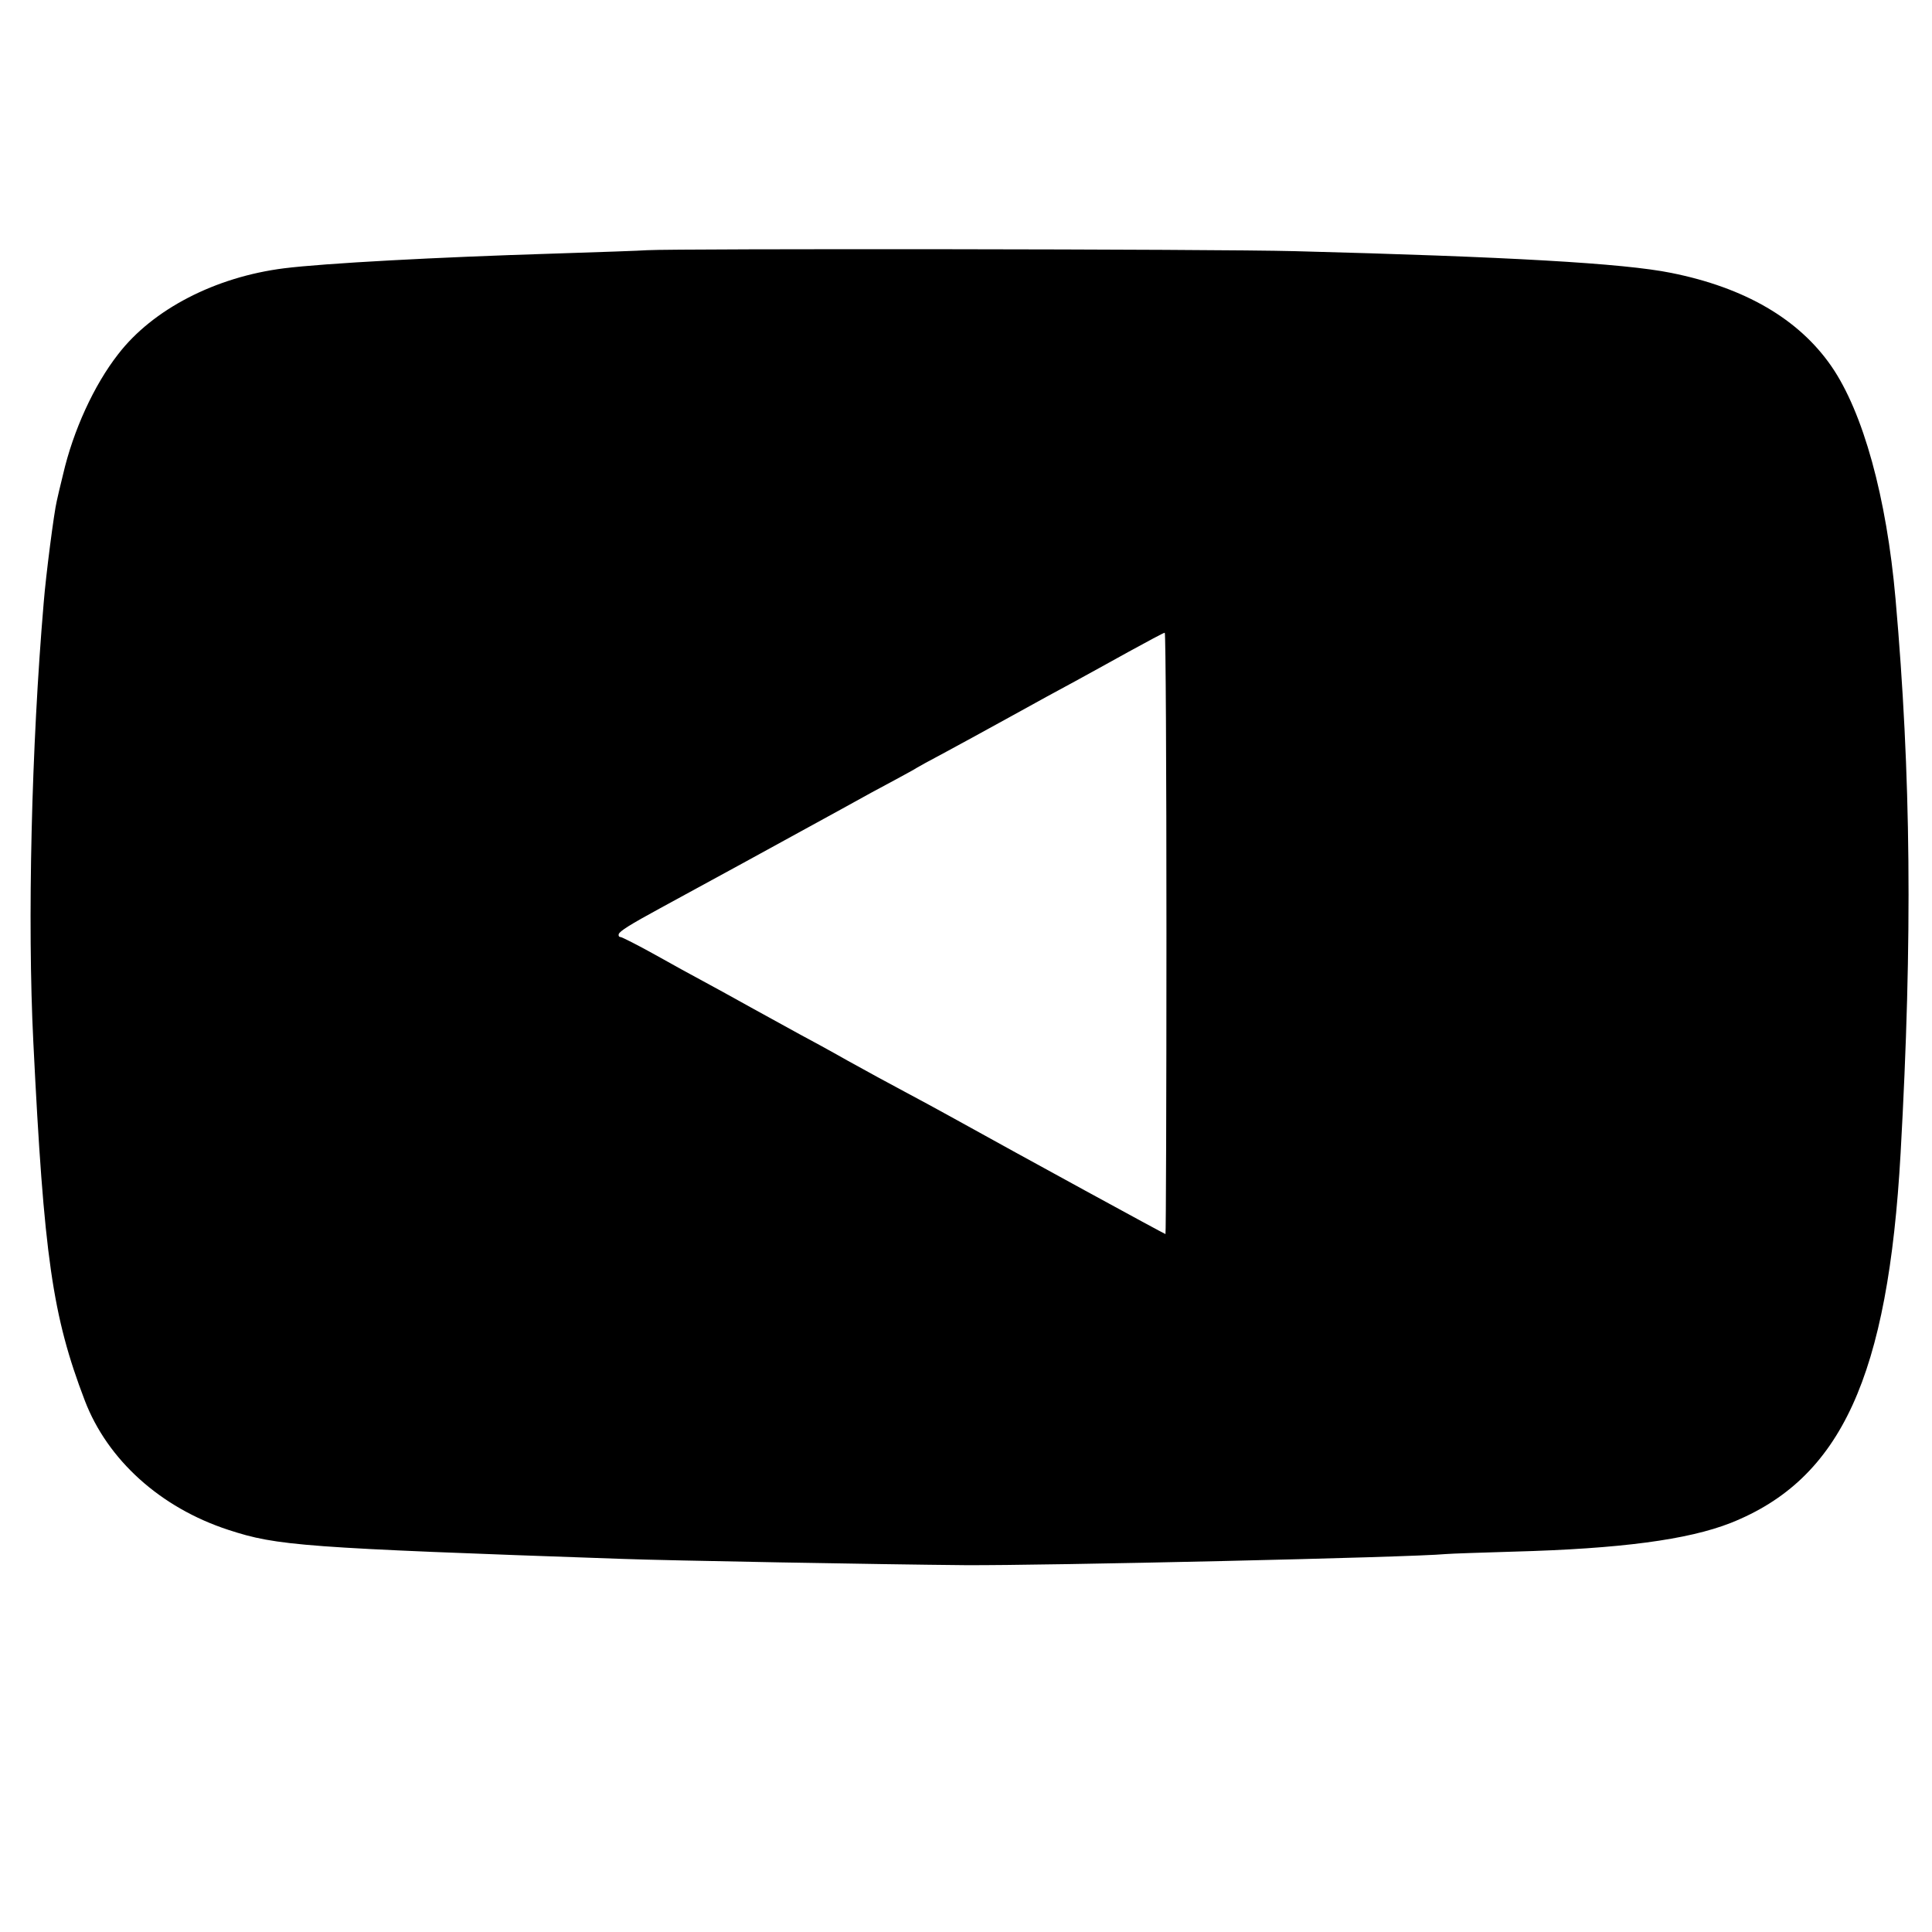 <?xml version="1.0" standalone="no"?>
<!DOCTYPE svg PUBLIC "-//W3C//DTD SVG 20010904//EN"
 "http://www.w3.org/TR/2001/REC-SVG-20010904/DTD/svg10.dtd">
<svg version="1.0" xmlns="http://www.w3.org/2000/svg"
 width="800pt" height="800pt" viewBox="0 0 800 800"
 preserveAspectRatio="xMidYMid meet">

<g transform="translate(0,800) scale(0.1,-0.1)"
fill="#000000" stroke="none">
<path d="M2680 6964 c-25 -2 -198 -8 -385 -14 -488 -15 -951 -40 -1119 -61
-285 -36 -544 -170 -687 -356 -100 -128 -186 -316 -228 -498 -12 -49 -24 -99
-26 -110 -11 -44 -45 -307 -54 -420 -51 -597 -68 -1322 -43 -1820 44 -890 79
-1133 213 -1484 94 -246 313 -444 595 -536 202 -66 306 -74 1629 -120 189 -7
1079 -23 1420 -26 330 -2 1844 32 1992 46 23 2 149 6 280 10 443 12 722 49
900 119 457 182 651 606 703 1531 50 893 43 1569 -21 2295 -37 421 -134 773
-266 964 -135 195 -358 325 -663 386 -197 40 -677 67 -1559 90 -332 9 -2555
11 -2681 4z m2150 -2829 c0 -685 -2 -1245 -4 -1245 -4 0 -581 315 -891 487
-49 27 -135 74 -190 103 -55 29 -161 87 -235 128 -74 42 -164 91 -200 110 -36
20 -126 69 -200 110 -74 41 -164 91 -200 110 -36 19 -125 68 -198 109 -72 40
-137 73 -143 73 -6 0 -9 6 -7 12 5 13 46 39 173 108 104 56 570 311 750 410
77 43 176 97 220 120 44 24 85 46 90 50 6 4 55 31 110 60 55 30 181 98 280
153 99 55 218 120 265 145 47 26 148 81 225 124 77 42 143 78 148 78 4 0 7
-560 7 -1245z"/>
</g>
</svg>
